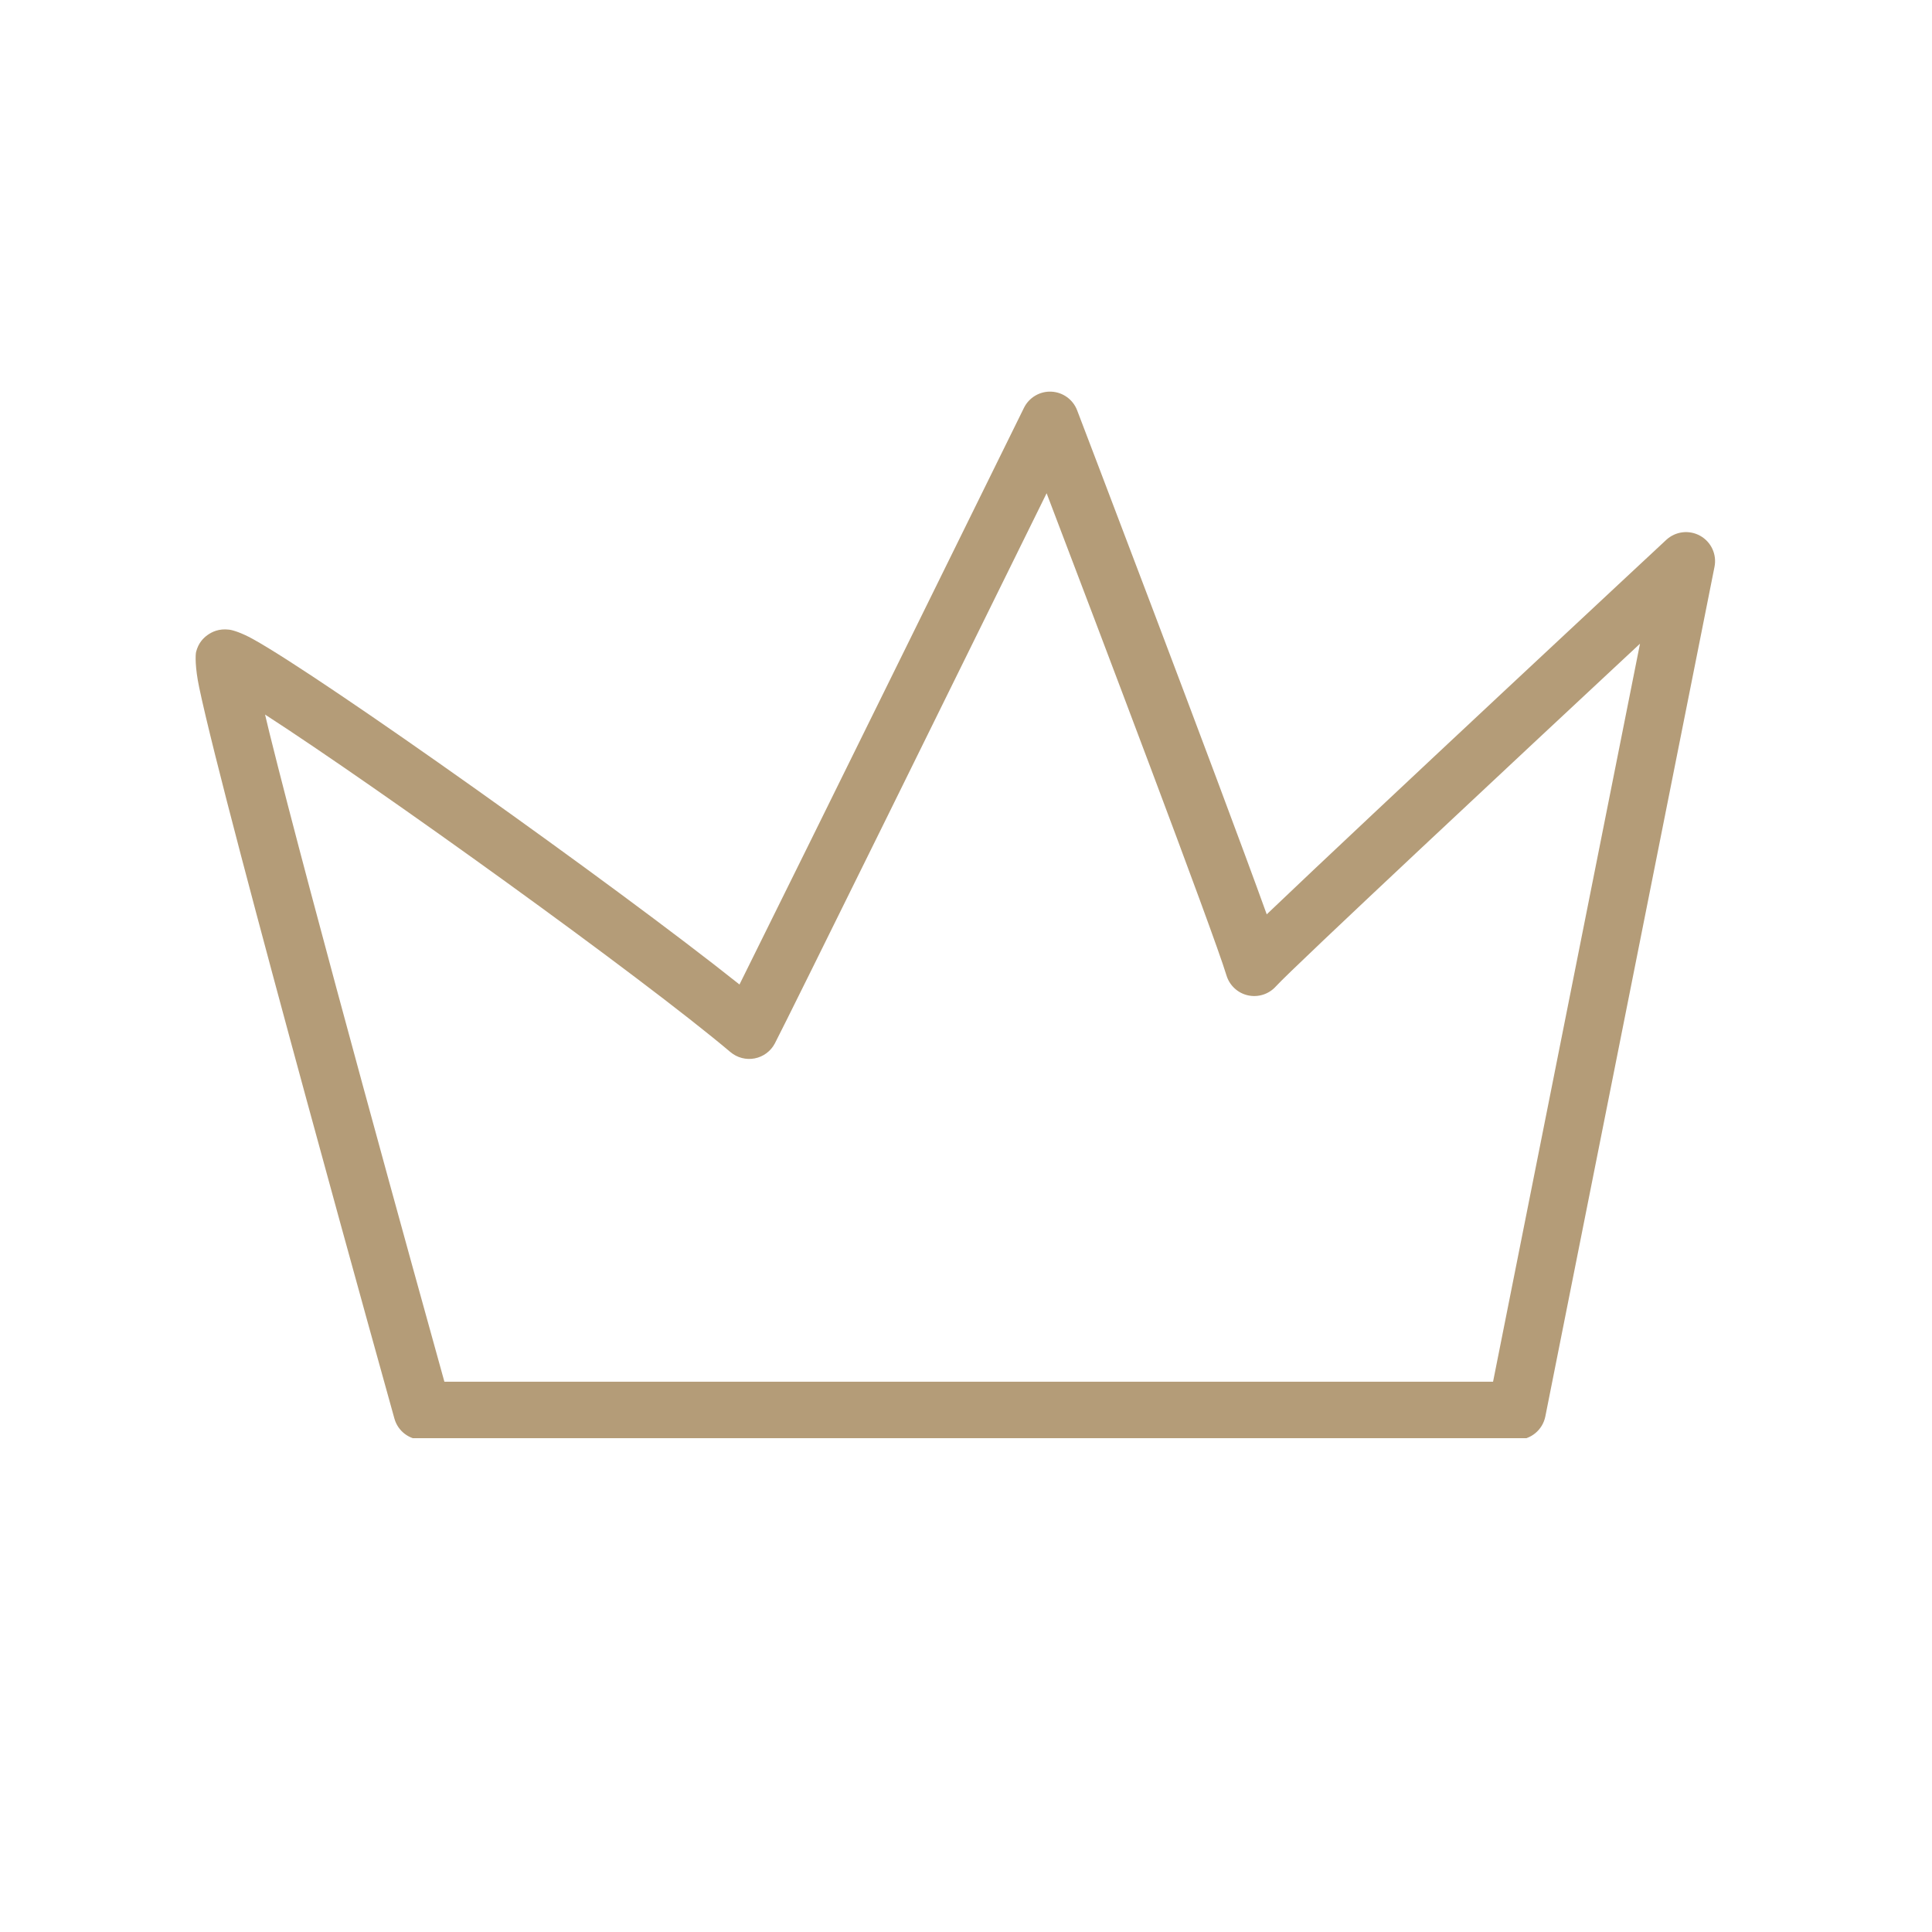 <svg xmlns="http://www.w3.org/2000/svg" xmlns:xlink="http://www.w3.org/1999/xlink" width="500" zoomAndPan="magnify" viewBox="0 0 375 375" height="500" preserveAspectRatio="xMidYMid meet" version="1.0"><defs><clipPath id="49c5a63d01"><path d="M 37.5 76 L 333 76 L 333 279.148 L 37.5 279.148 Z M 37.5 76 " clip-rule="nonzero"/></clipPath></defs><g clip-path="url(#49c5a63d01)"><path fill="#b49c78" d="M 294.422 279.465 C 297.109 279.465 299.422 277.566 299.949 274.93 L 332.785 110.016 C 333.262 107.617 332.141 105.188 330.004 103.996 C 327.867 102.805 325.211 103.125 323.418 104.789 C 323.418 104.789 265.914 158.332 245.871 177.473 C 236.355 151.066 209.07 79.637 209.07 79.637 C 208.27 77.547 206.305 76.125 204.062 76.02 C 201.828 75.918 199.742 77.152 198.75 79.16 C 198.75 79.16 155.793 166.441 143.535 191.09 C 118.902 171.469 62.398 131.371 49.07 124.027 C 46.832 122.793 45.203 122.305 44.48 122.215 C 42.473 121.969 41.129 122.652 40.27 123.266 C 39.48 123.836 38.52 124.777 38.07 126.5 C 37.914 127.102 37.848 129.555 38.66 133.422 C 43.793 157.926 76.555 275.348 76.555 275.348 C 77.23 277.781 79.449 279.465 81.98 279.465 Z M 289.801 268.195 L 86.258 268.195 C 81.16 249.859 60.438 175.133 52.289 142.203 C 51.996 141.02 51.715 139.84 51.449 138.695 C 73.672 153.066 124.441 189.578 141.781 204.211 C 143.086 205.309 144.82 205.762 146.496 205.434 C 148.172 205.105 149.609 204.035 150.402 202.52 C 152.797 197.965 188.91 124.656 203.148 95.738 C 213 121.598 235.441 180.691 238.059 189.328 C 238.648 191.273 240.238 192.754 242.219 193.195 C 244.203 193.637 246.273 192.98 247.633 191.473 C 250.91 187.844 295.762 145.969 318.324 124.938 L 289.801 268.195 " fill-opacity="1" fill-rule="evenodd"/></g></svg>